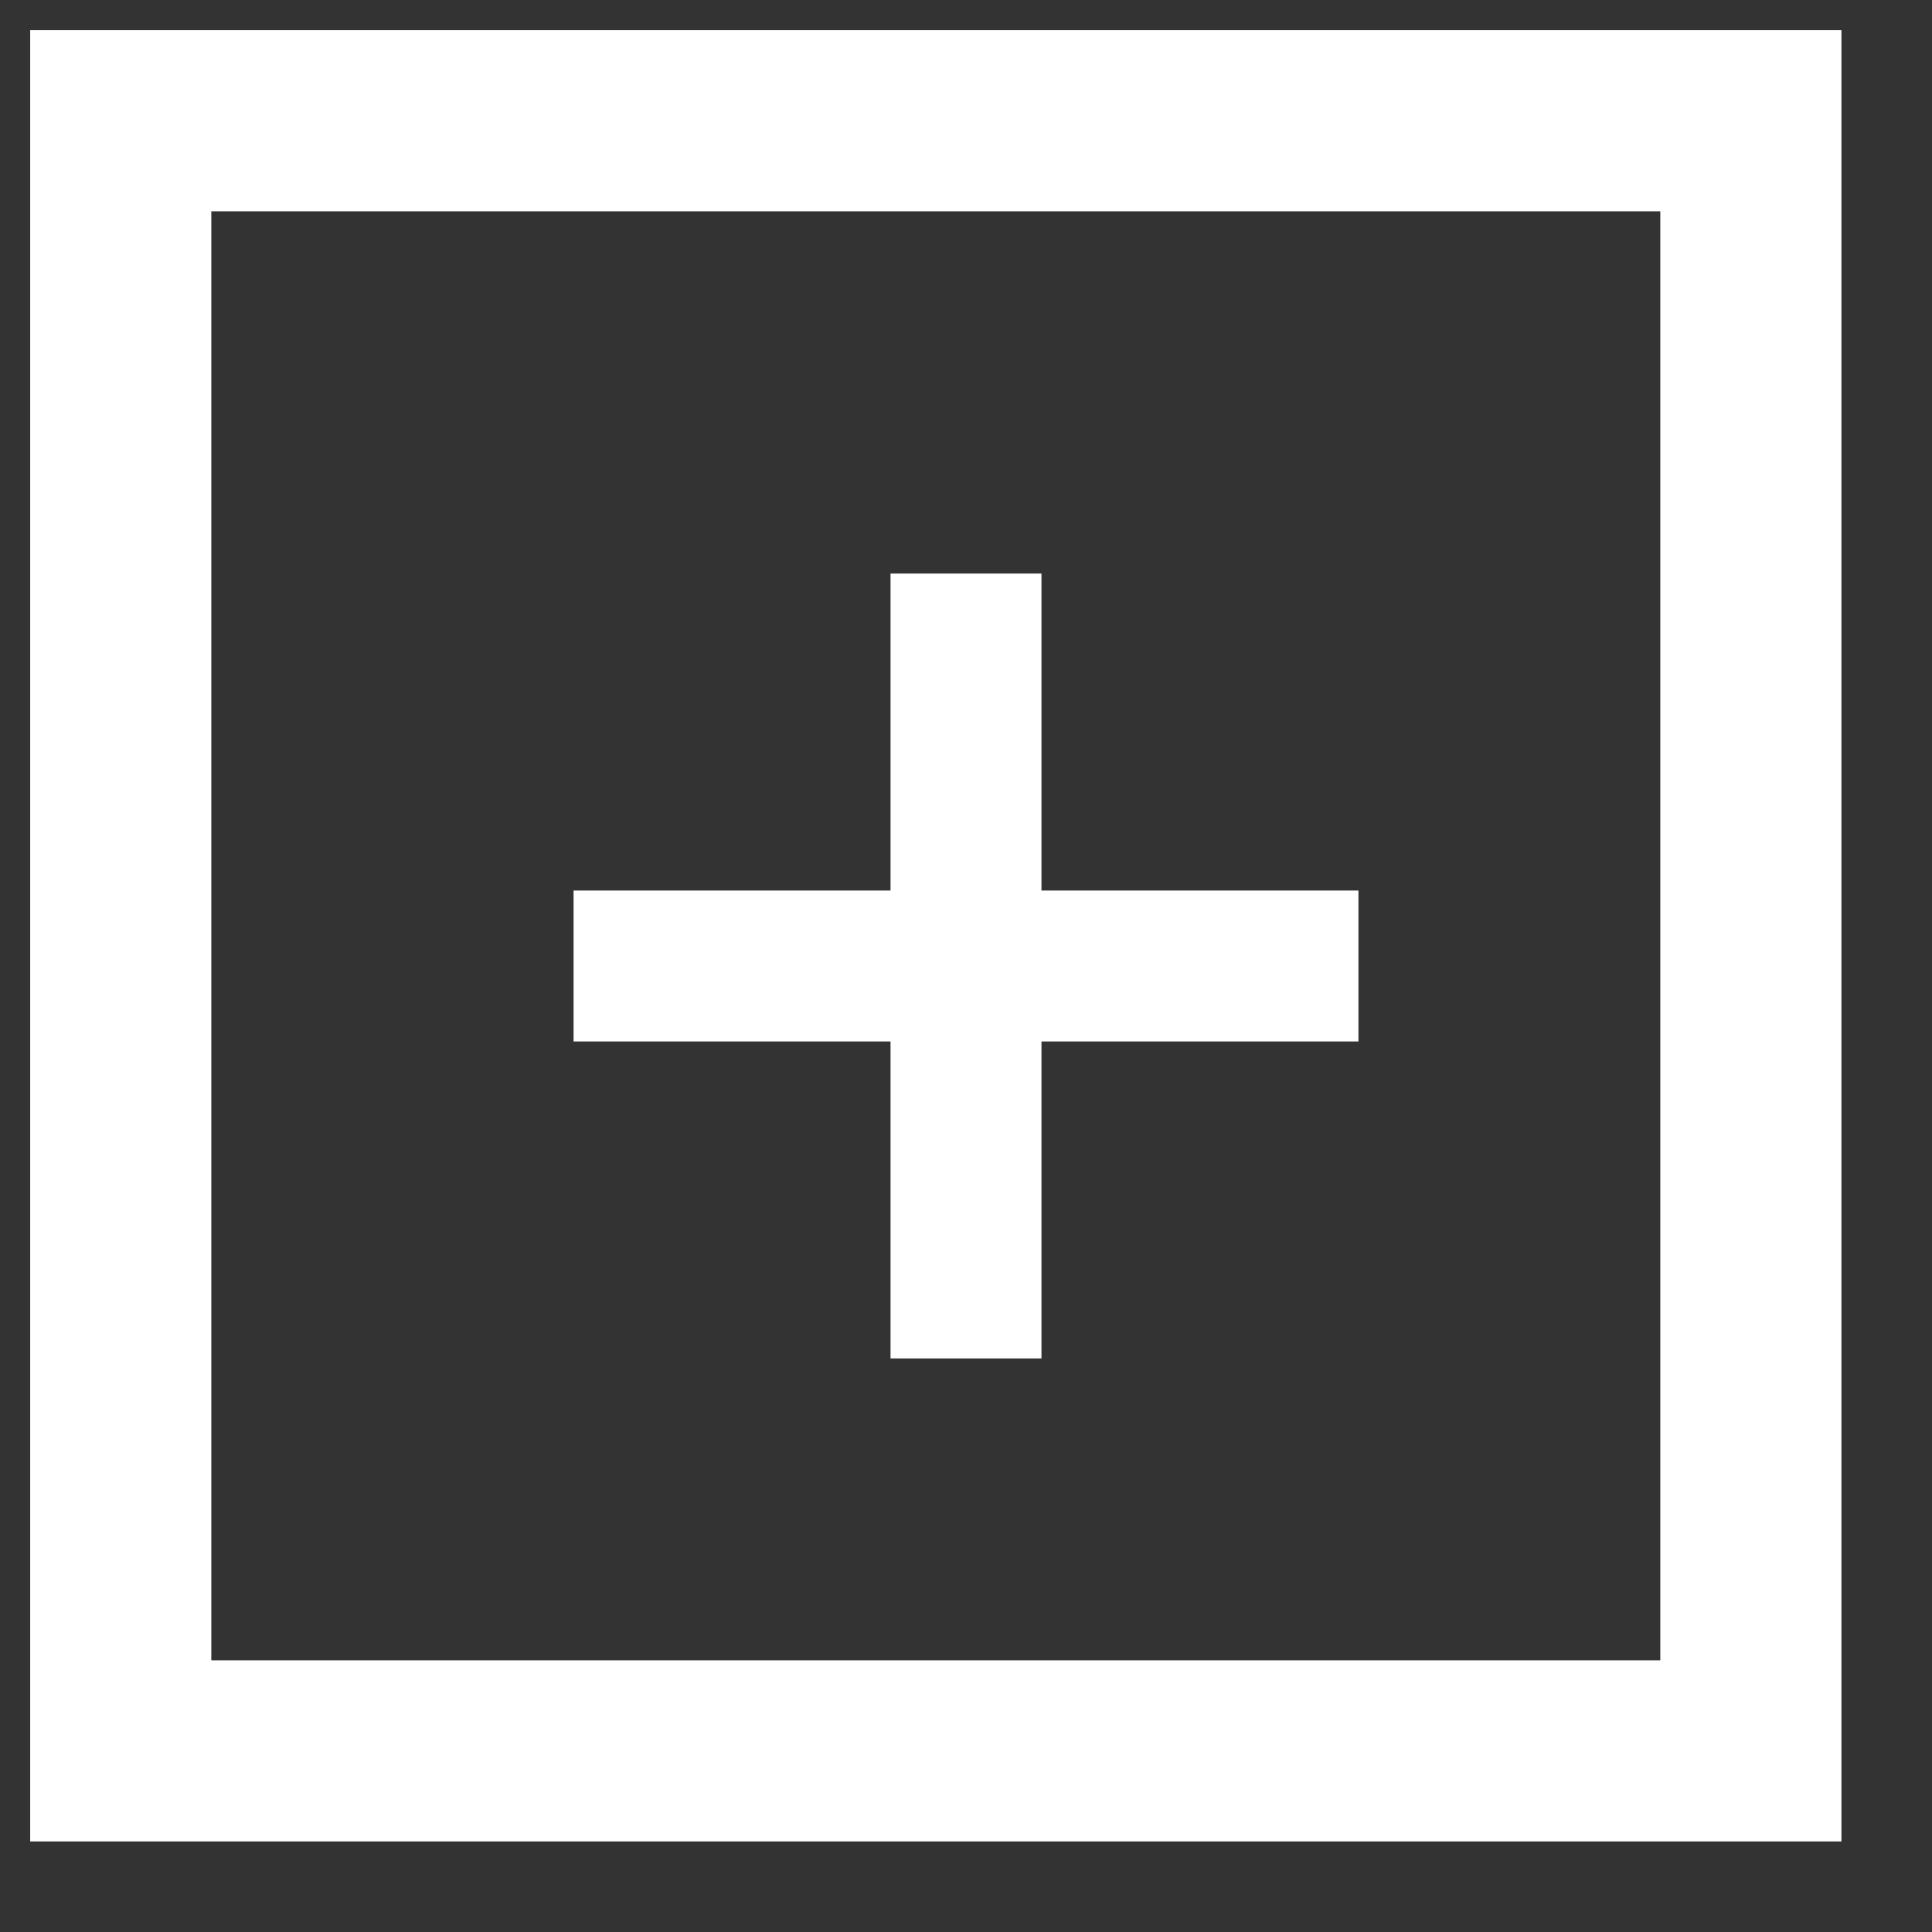 <svg width="64" height="64" fill="#FFFFFF" version="1.1" viewBox="0 0 64 64" xmlns="http://www.w3.org/2000/svg">
  <rect x="0" y="0" width="64" height="64" fill="#333333" stroke="none"/>
  <rect x="4" y="4" width="54" height="54" fill="none" stroke="white" stroke-width="6" /> 
  <!-- Horizontal -->
  <line x1="19" x2="45" y1="32" y2="32" stroke="white" stroke-width="5"/>
  <!-- Vertical -->
  <line x1="32" x2="32" y1="19" y2="45" stroke="white" stroke-width="5"/>
</svg>
